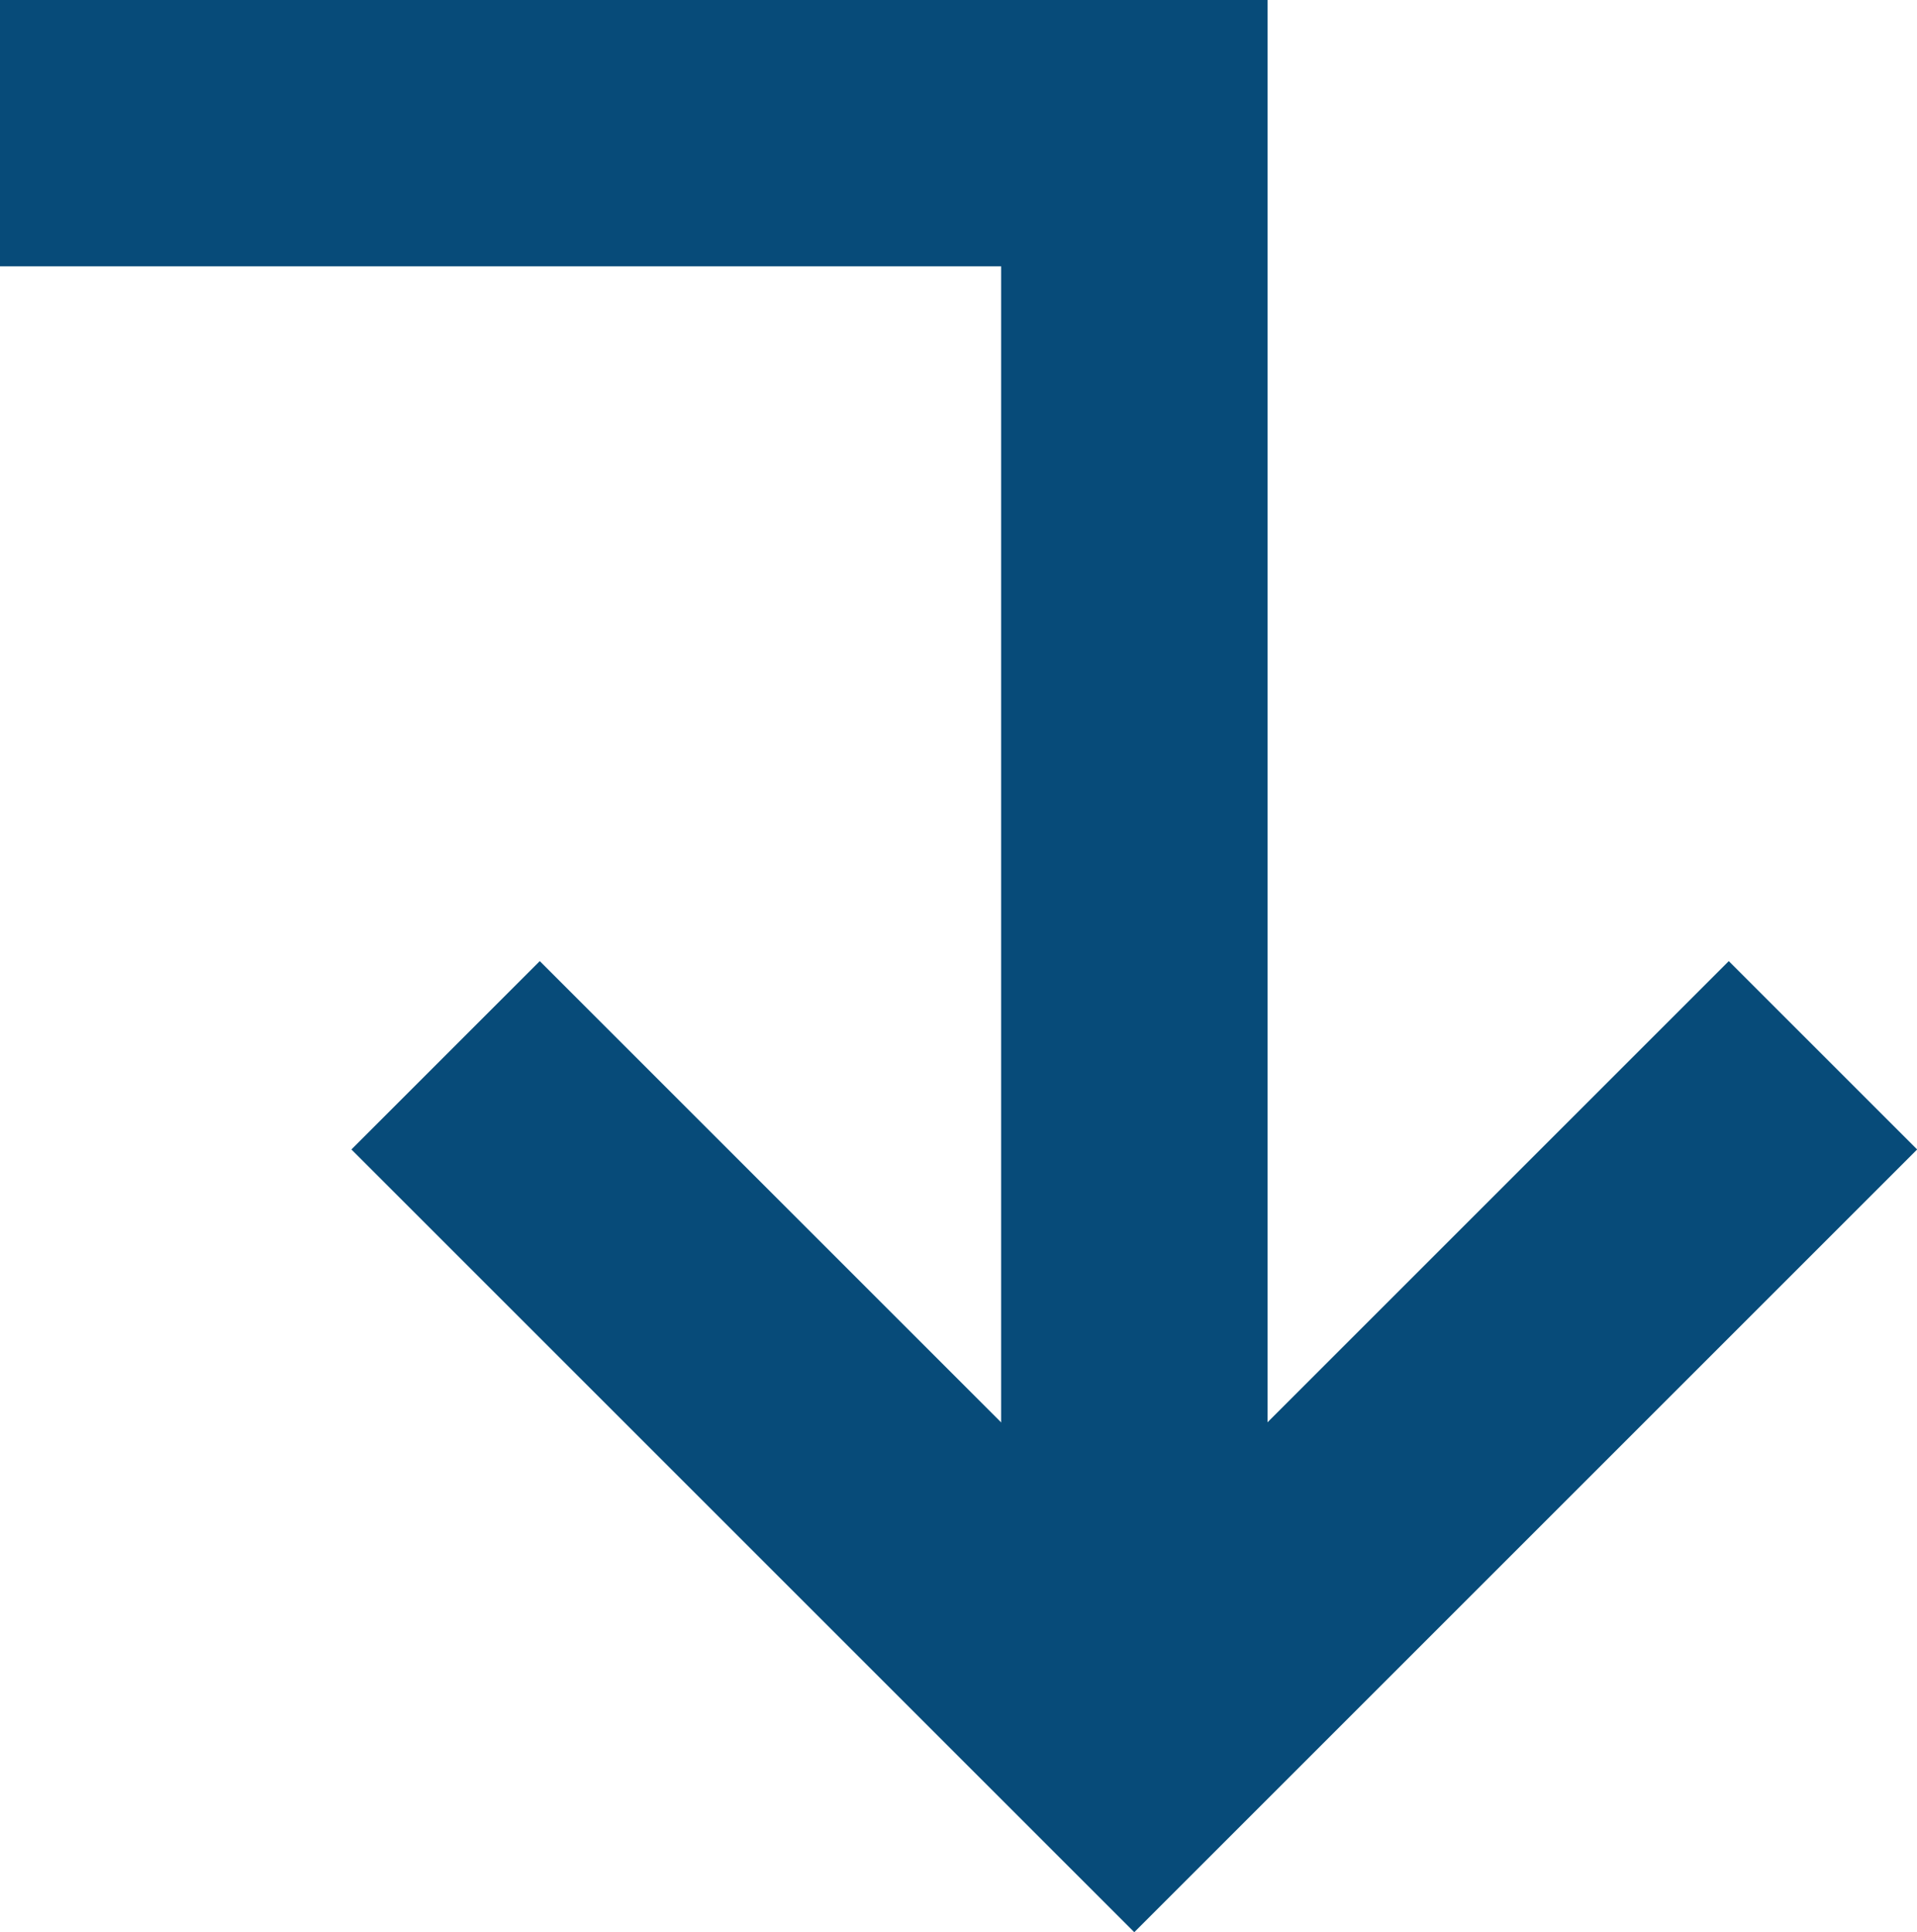<svg xmlns="http://www.w3.org/2000/svg" width="7.196" height="7.254" viewBox="0 0 7.196 7.254"><g transform="translate(6.843 0.5) rotate(90)"><path d="M0,0H3.656V3.656" transform="translate(3.462 0) rotate(45)" fill="none" stroke="#074b79" stroke-width="1"/><path d="M6.1,0H0V4.258" transform="translate(0 2.585)" fill="none" stroke="#074b79" stroke-width="1"/></g></svg>